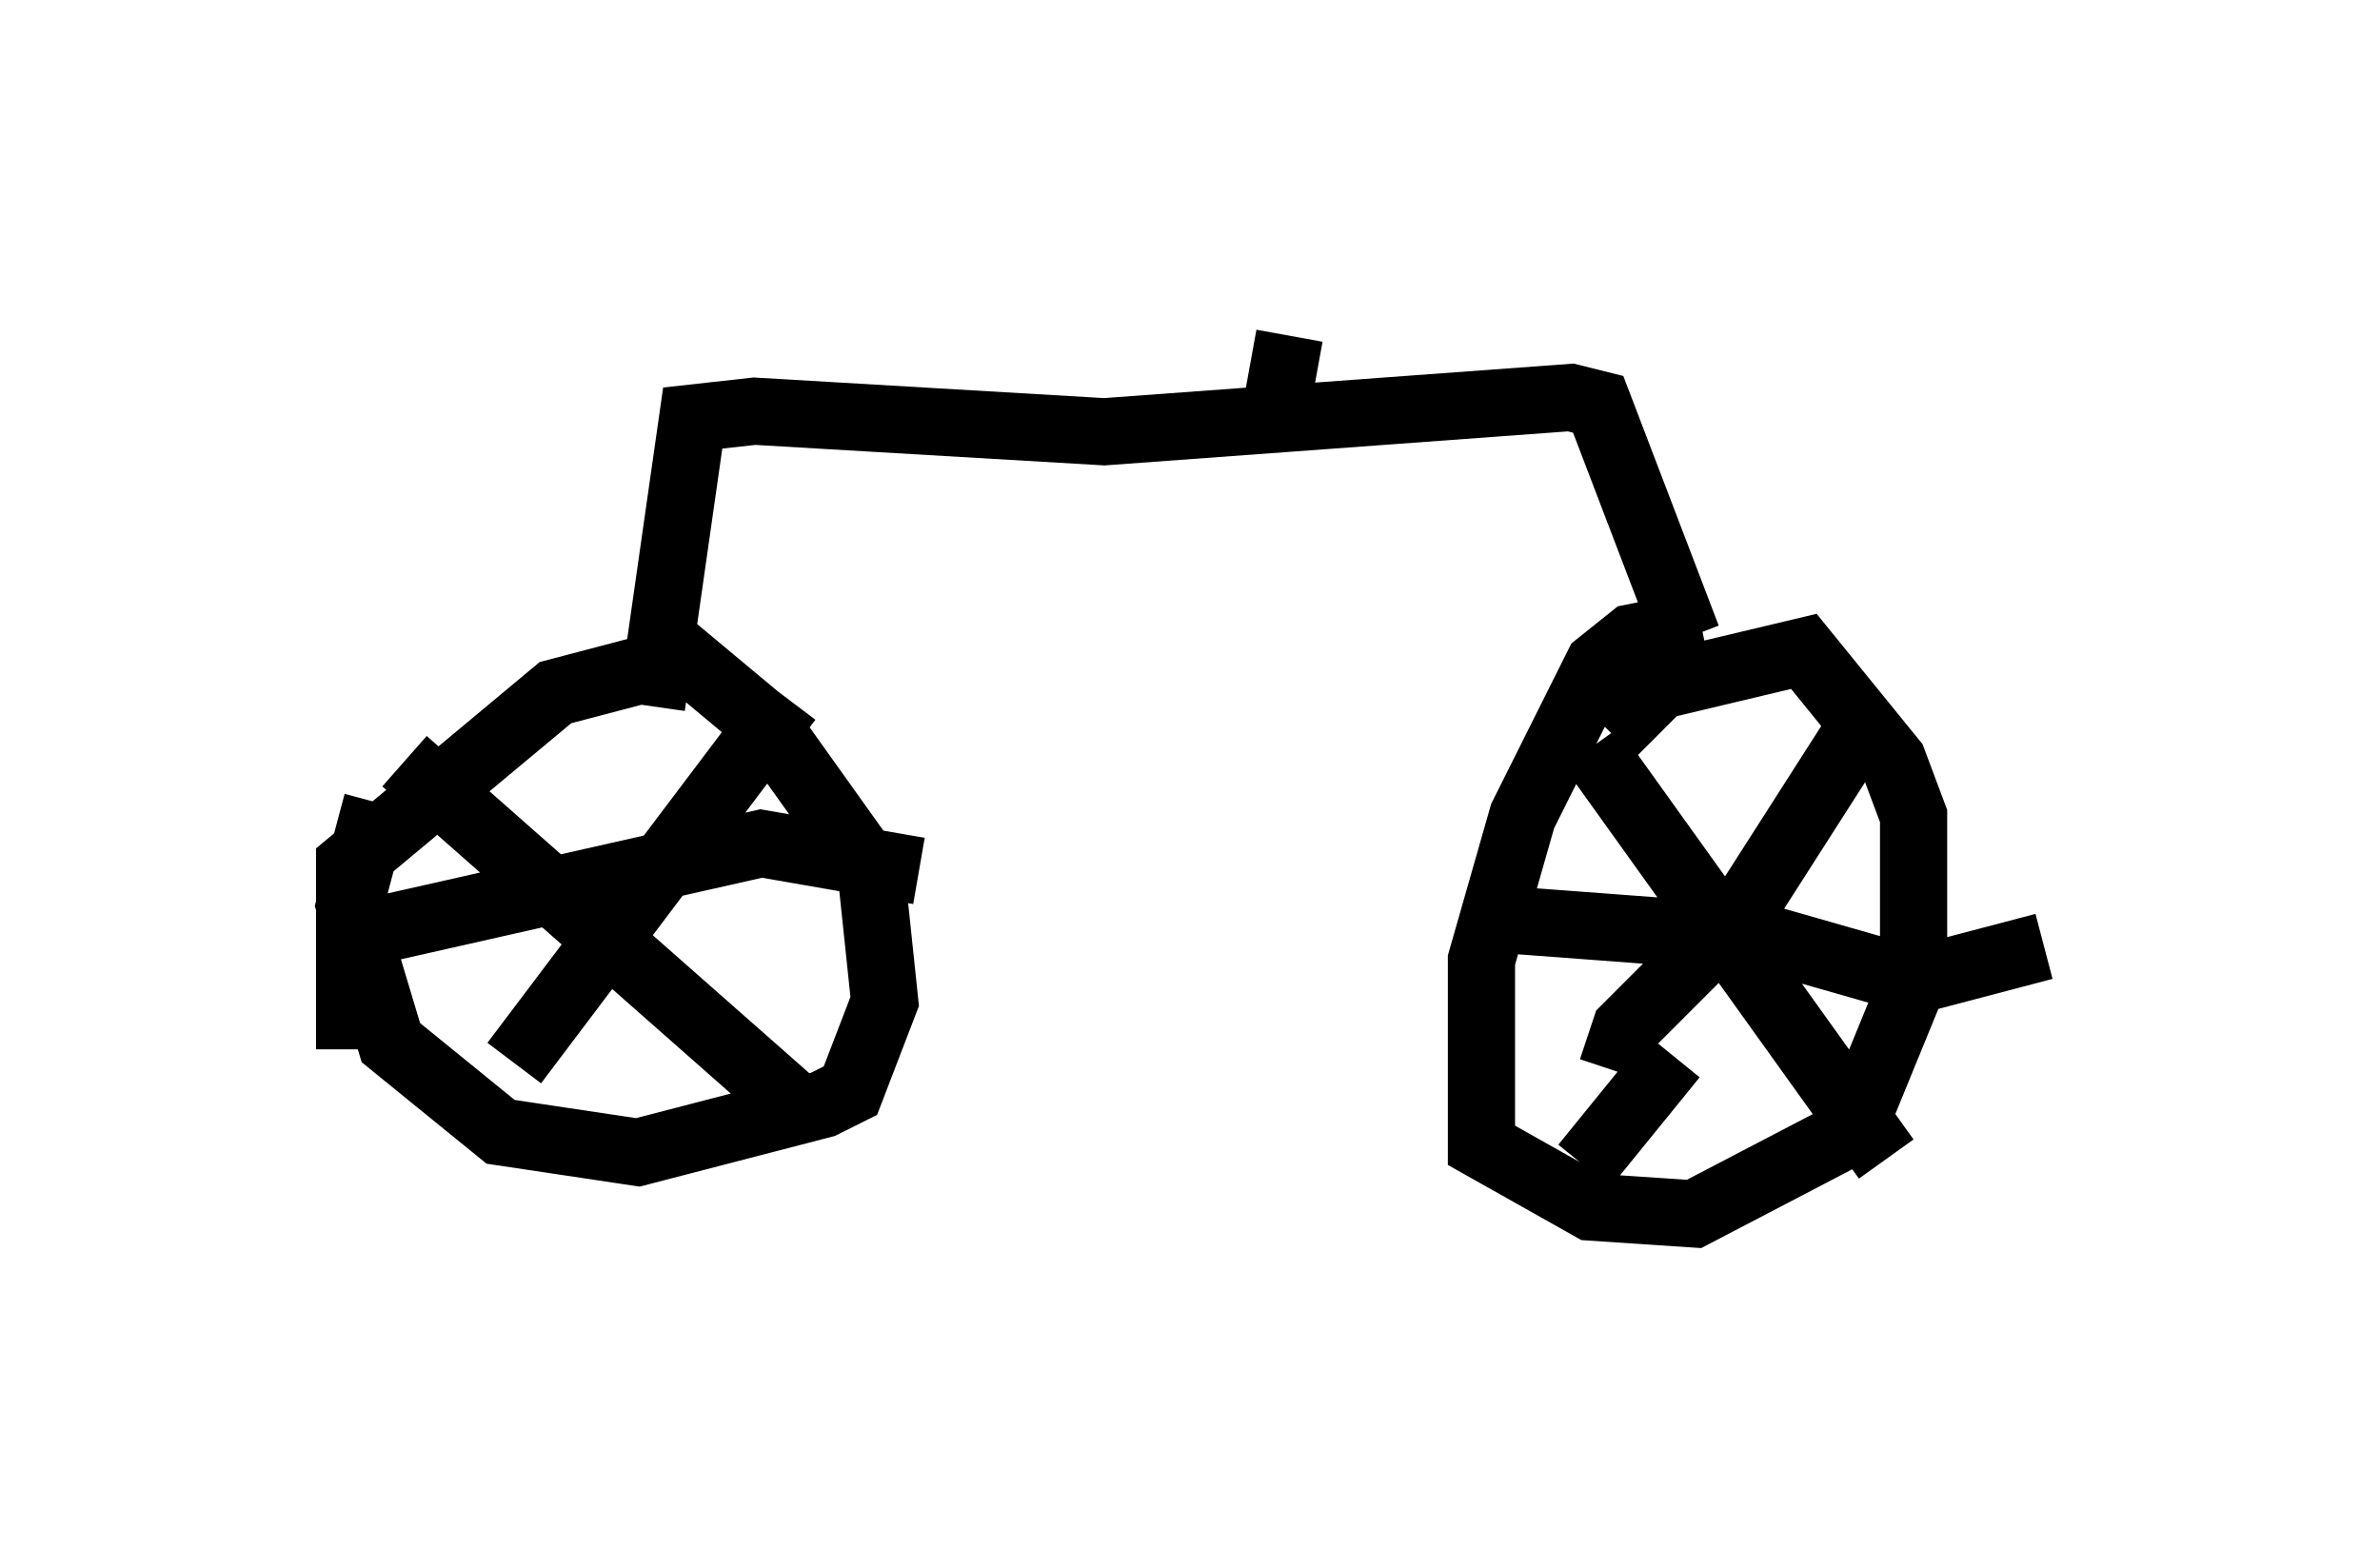<?xml version="1.0" encoding="utf-8" ?>
<svg baseProfile="full" height="23.067" version="1.1" width="35.419" xmlns="http://www.w3.org/2000/svg" xmlns:ev="http://www.w3.org/2001/xml-events" xmlns:xlink="http://www.w3.org/1999/xlink"><defs /><rect fill="white" height="23.067" width="35.419" x="0" y="0" /><path d="M6.531, 11.125 m-0.919, 0.817 l-0.408, 1.531 0.613, 2.042 l1.633, 1.327 2.042, 0.306 l2.756, -0.715 0.408, -0.204 l0.51, -1.327 -0.204, -1.94 l-1.531, -2.144 -1.225, -1.021 l-1.94, 0.51 -3.063, 2.552 l0.0, 2.756 m6.533, -5.206 l-4.083, 5.41 m-1.633, -4.492 l6.023, 5.308 m-7.044, -2.654 l6.329, -1.429 2.348, 0.408 m11.638, -3.675 l-1.021, 0.204 -0.51, 0.408 l-1.123, 2.246 -0.613, 2.144 l0.0, 2.756 1.633, 0.919 l1.531, 0.102 2.348, -1.225 l0.919, -2.246 0.0, -2.45 l-0.306, -0.817 -1.327, -1.633 l-2.144, 0.51 -0.715, 0.715 m3.573, 0.102 l-1.633, 2.552 -1.735, 1.735 l-0.204, 0.613 m-0.306, -4.798 l4.39, 6.125 m-5.819, -3.573 l4.083, 0.306 2.144, 0.613 l1.94, -0.51 m-5.513, 1.633 l-1.327, 1.633 m-13.883, -6.84 l0.613, -4.288 0.919, -0.102 l5.206, 0.306 6.942, -0.51 l0.408, 0.102 1.327, 3.471 m-6.125, -3.369 l0.204, -1.123 " fill="none" stroke="black" stroke-width="1" /></svg>